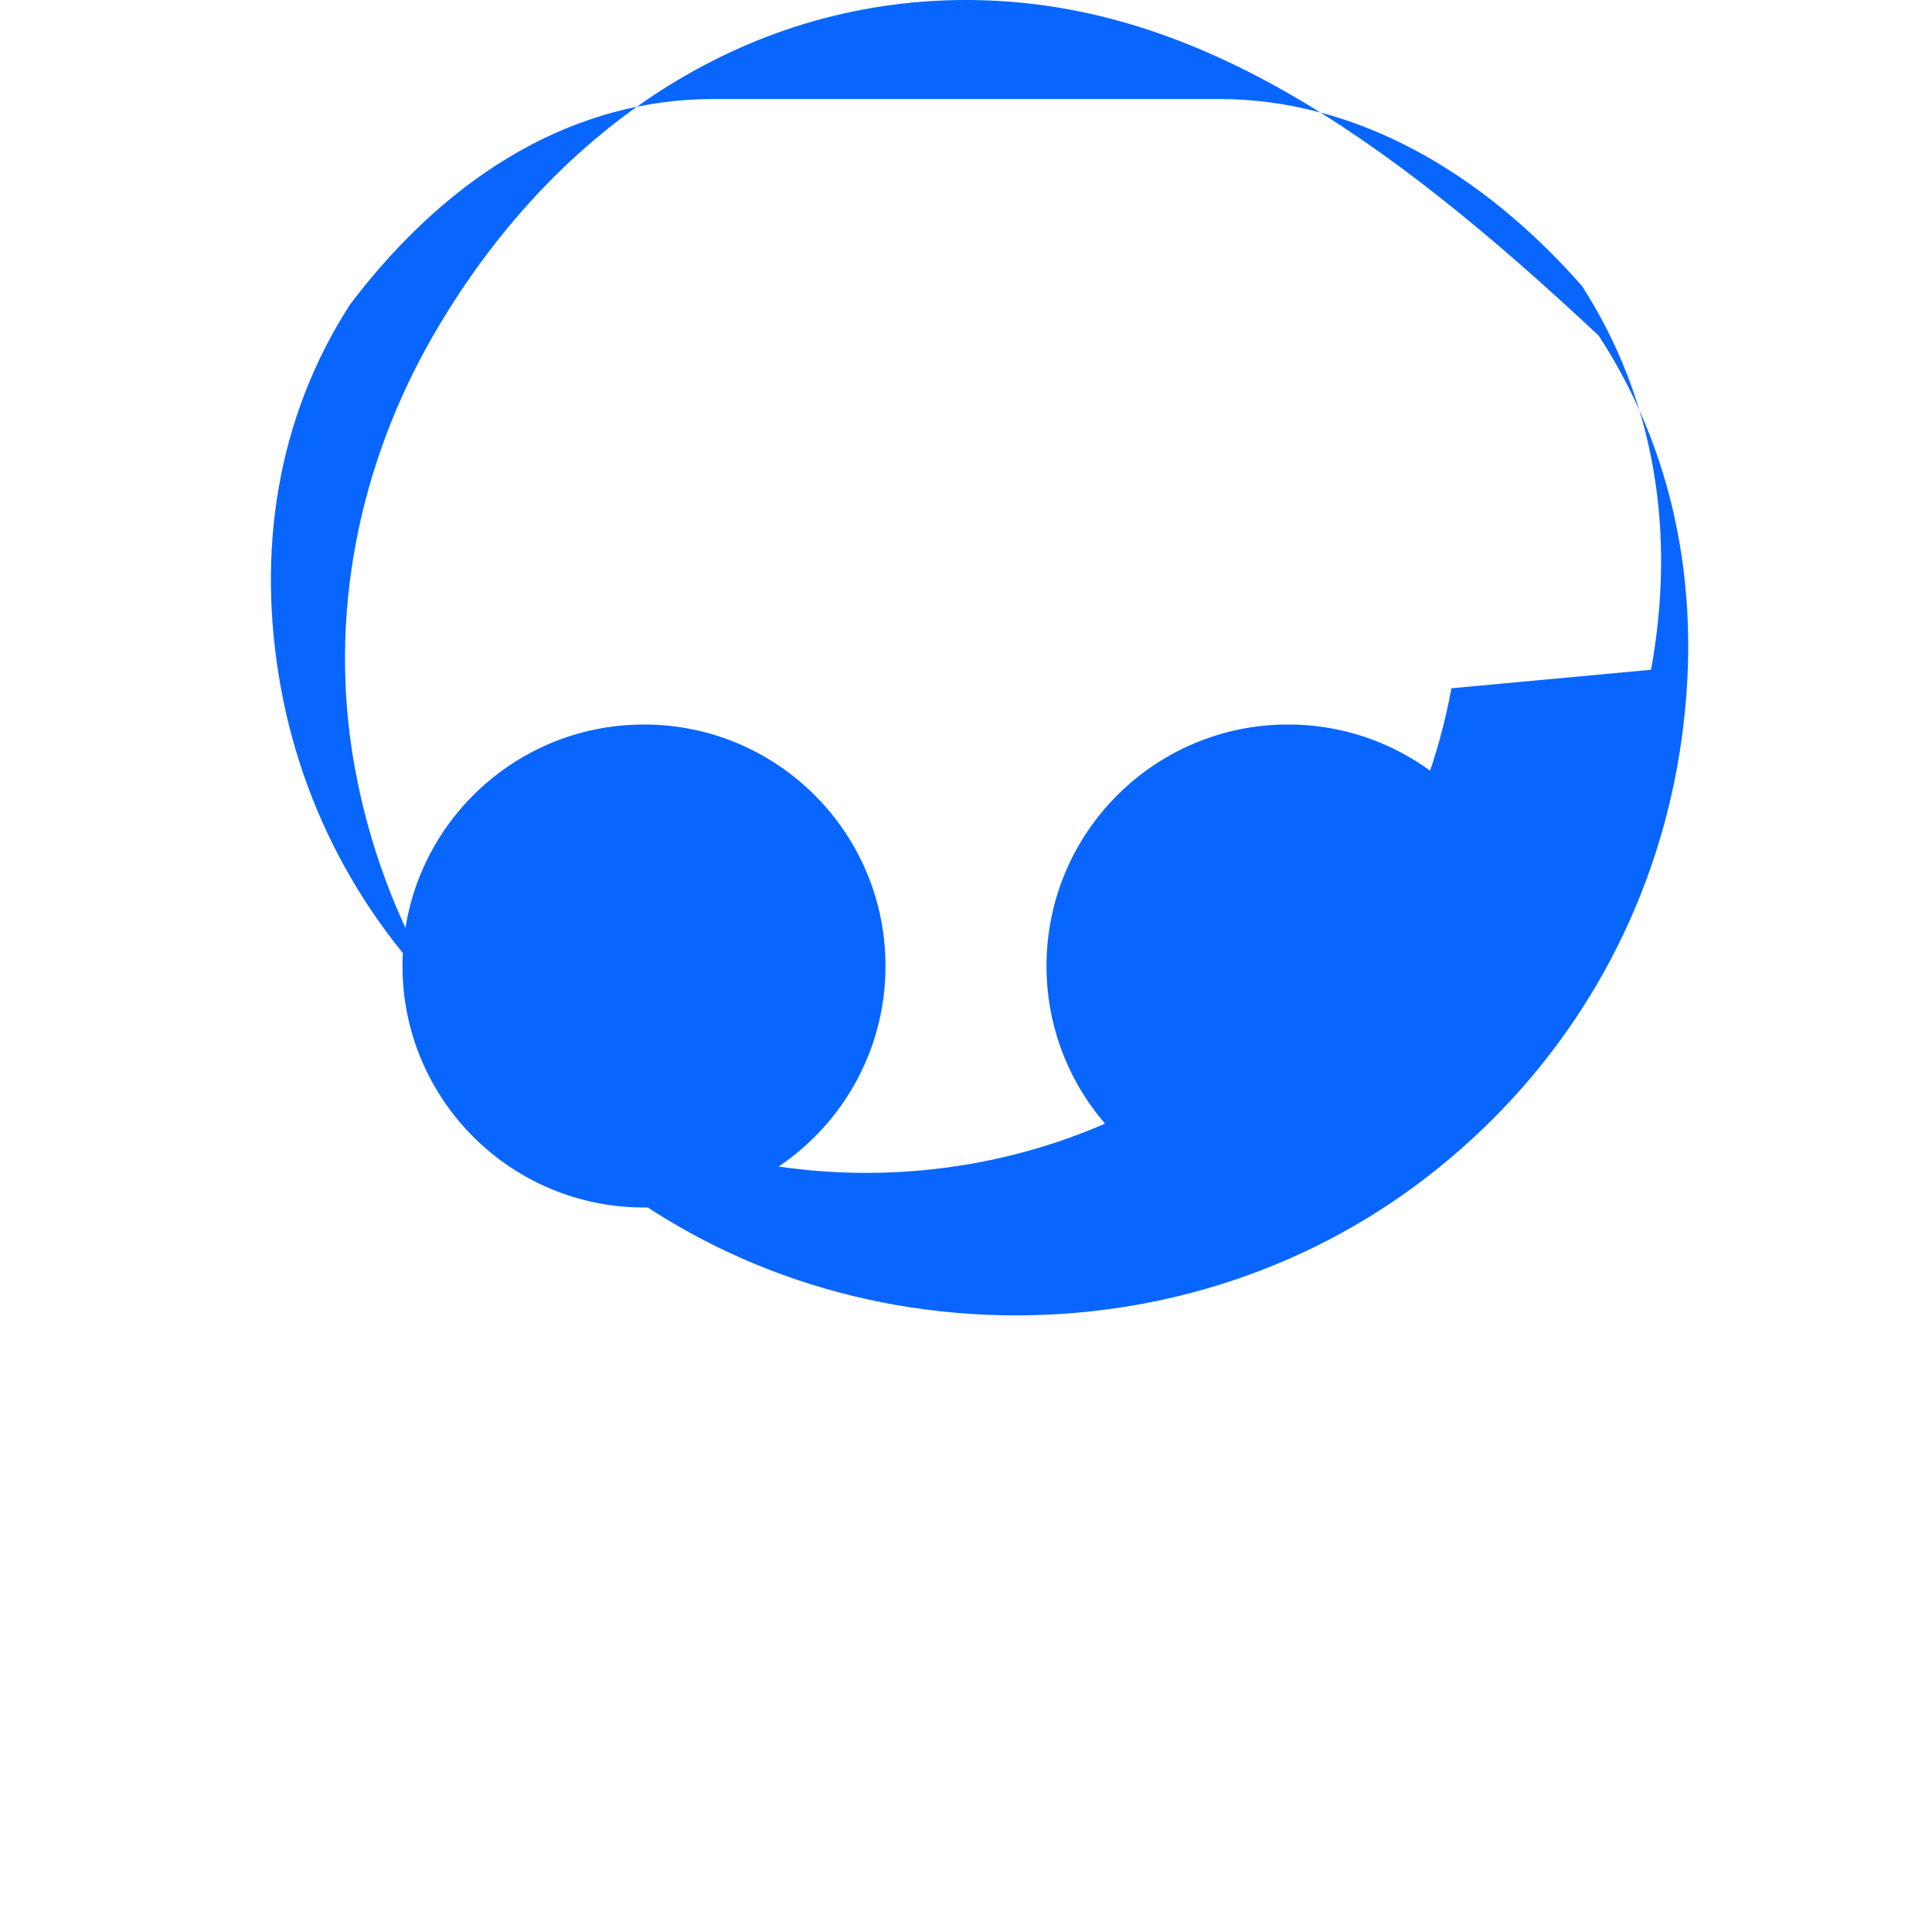 <svg xmlns="http://www.w3.org/2000/svg" width="24" height="24" viewBox="0 0 24 24" fill="none">
  <path d="M12 0C9.21 0 6.84 1.64 5.38 4.17c-.91 1.58-1.32 3.47-.97 5.38.35 1.9 1.34 3.6 2.83 4.85 1.48 1.25 3.37 1.94 5.38 1.94s3.9-.69 5.38-1.94c1.49-1.25 2.48-2.95 2.83-4.85.35-1.91.06-3.8-.97-5.38C17.16 1.64 14.79 0 12 0zm6.03 8.55c-.31 1.69-1.19 3.19-2.51 4.3-1.32 1.11-3 1.72-4.76 1.72s-3.44-.61-4.76-1.72c-1.32-1.11-2.2-2.61-2.51-4.3-.31-1.7-.05-3.36.86-4.77C5.61 2.12 7.17 1.23 8.86 1.23h6.28c1.69 0 3.25.89 4.51 2.32.91 1.41 1.17 3.07.86 4.77z" fill="#0866ff"/>
  <circle cx="8" cy="12" r="3" fill="#0866ff"/>
  <circle cx="16" cy="12" r="3" fill="#0866ff"/>
</svg>